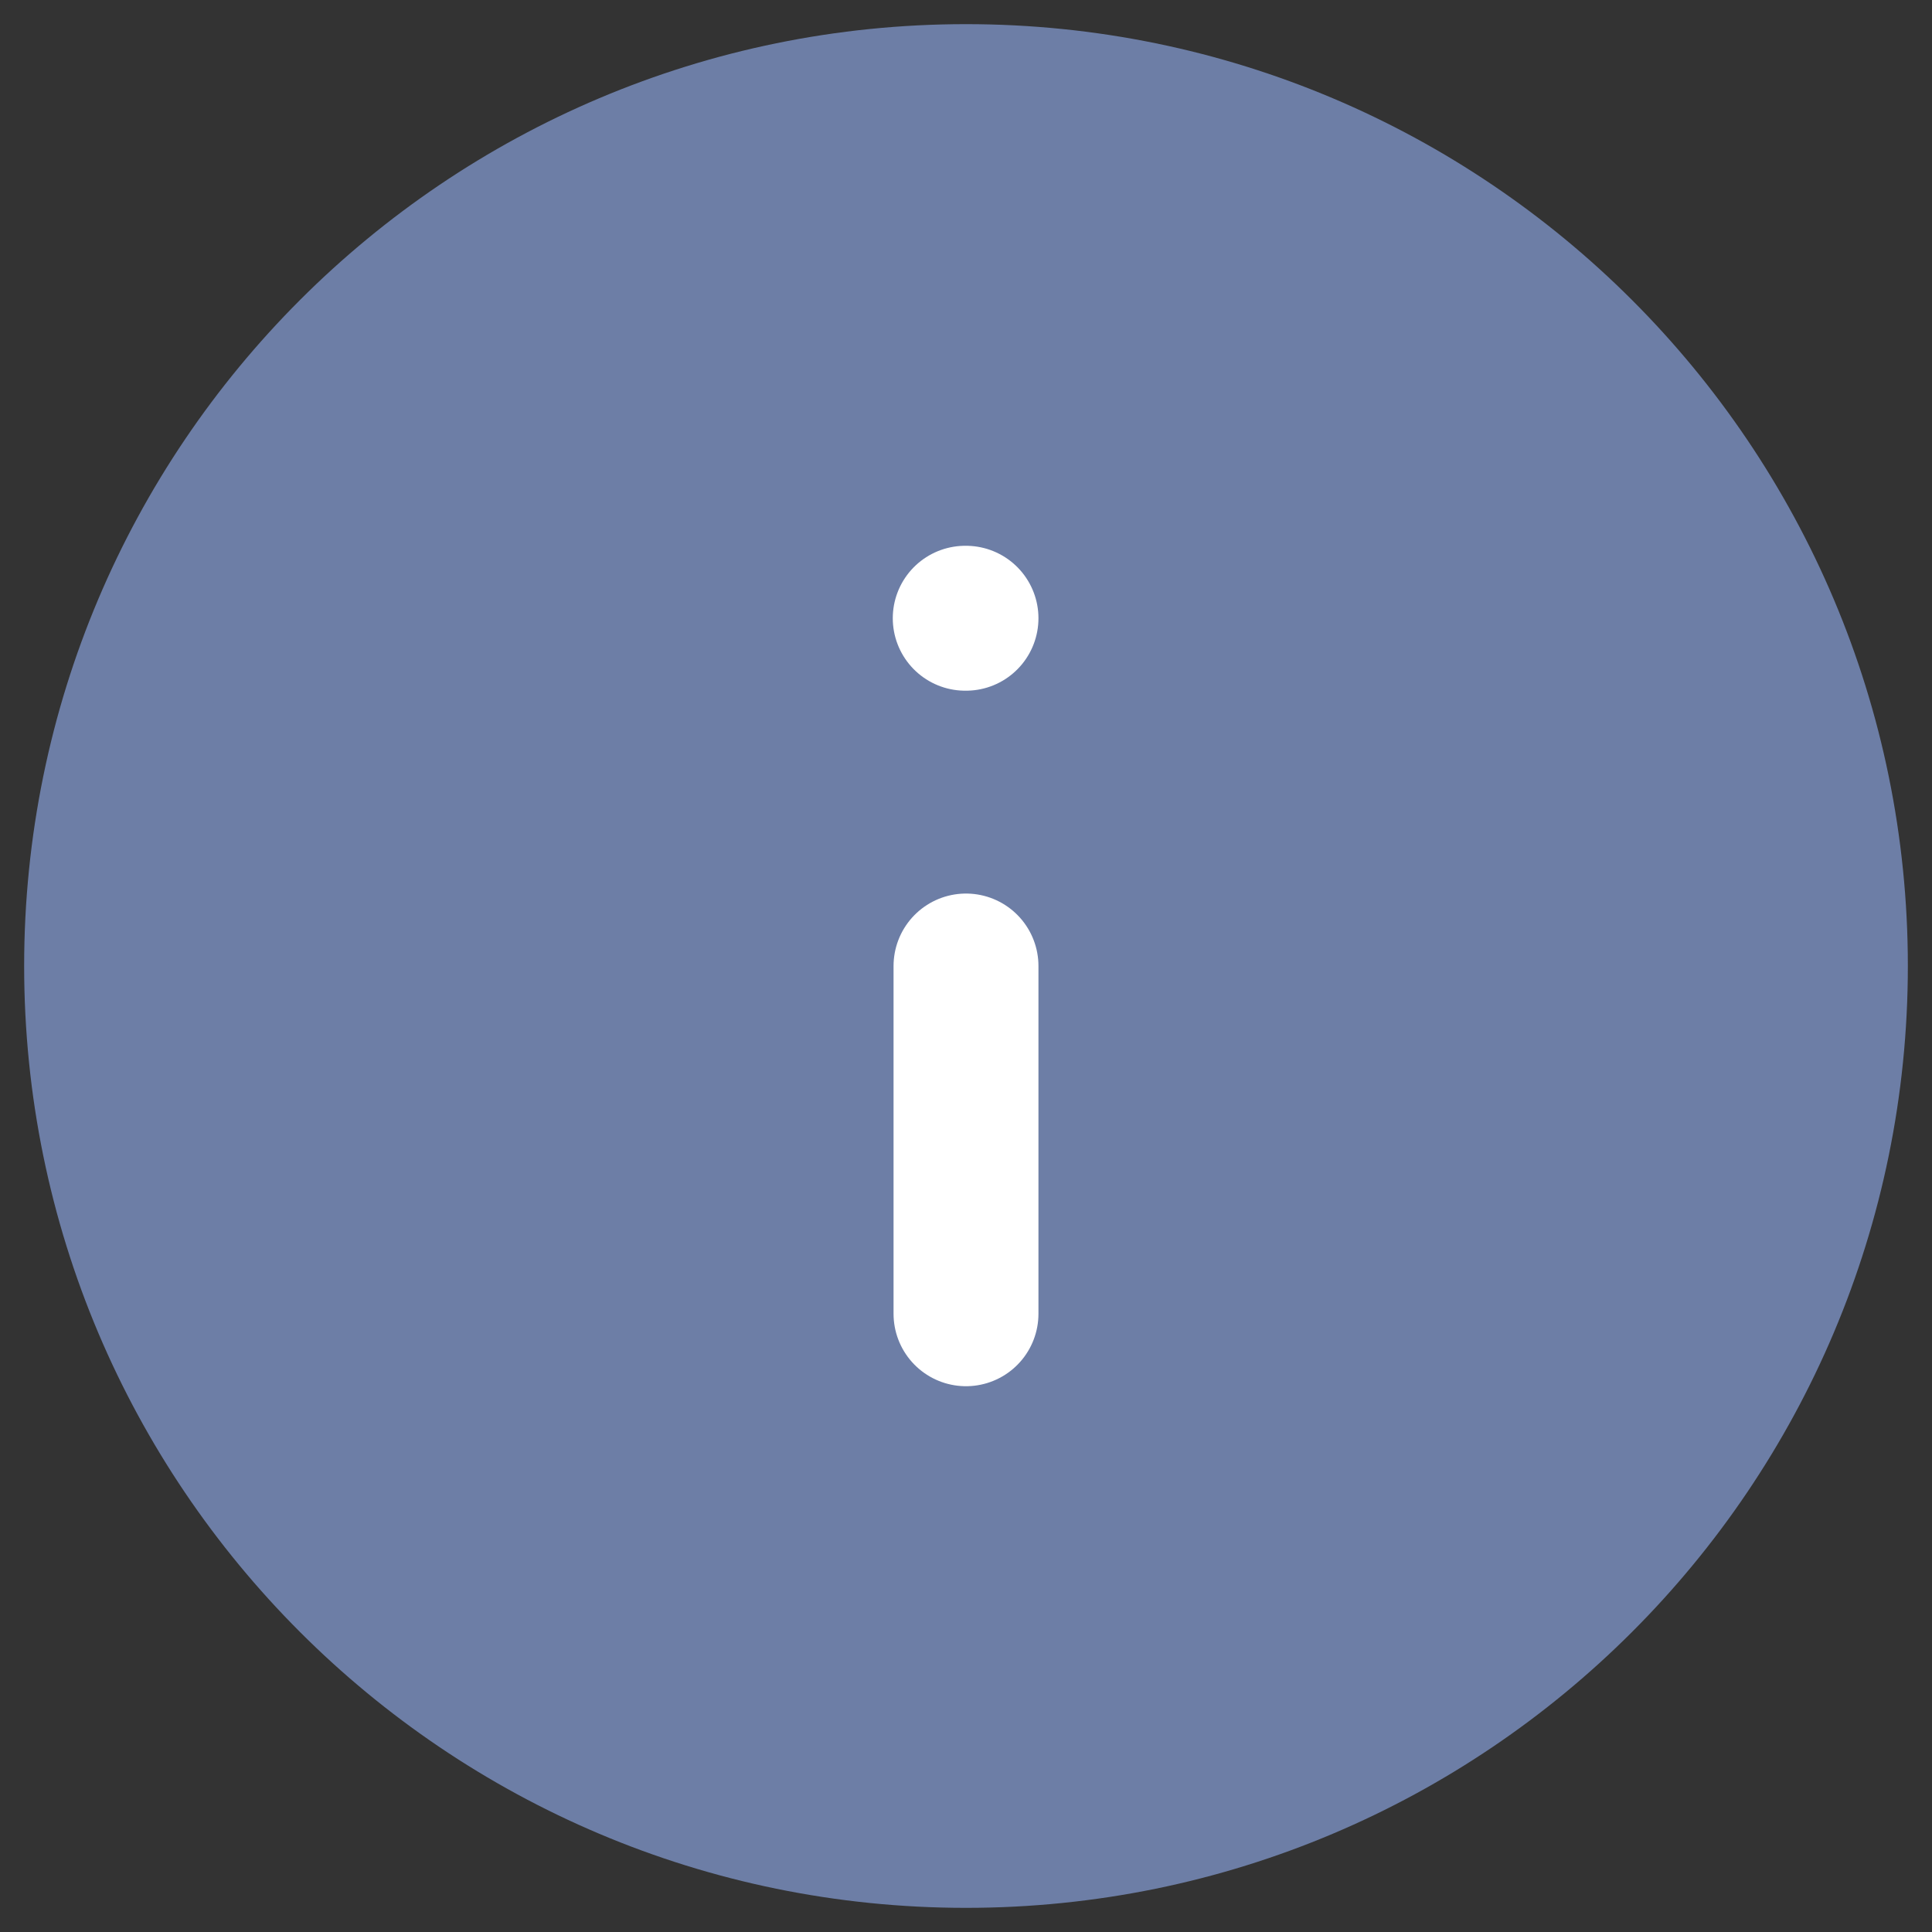<svg
    width="20"
    height="20"
    viewBox="0 0 20 20"
    fill="none"
    xmlns="http://www.w3.org/2000/svg"
>
    <rect x="0" y="0" width="20" height="20" fill="#333333" stroke="none"/>
    <path
        d="M10 1C5.029 1 1 5.029 1 10C1 14.971 5.029 19 10 19C14.971 19 19 14.971 19 10C19 5.029 14.971 1 10 1Z"
        fill="#6D7EA6"
        stroke="#6D7EA6"
        stroke-width="1.5"
        stroke-linecap="round"
        stroke-linejoin="round"
    />
    <path
        d="M10 13.6V10"
        stroke="white"
        stroke-width="1.5"
        stroke-linecap="round"
        stroke-linejoin="round"
    />
    <path
        d="M10 6.4H9.992"
        stroke="white"
        stroke-width="1.5"
        stroke-linecap="round"
        stroke-linejoin="round"
    />
</svg>